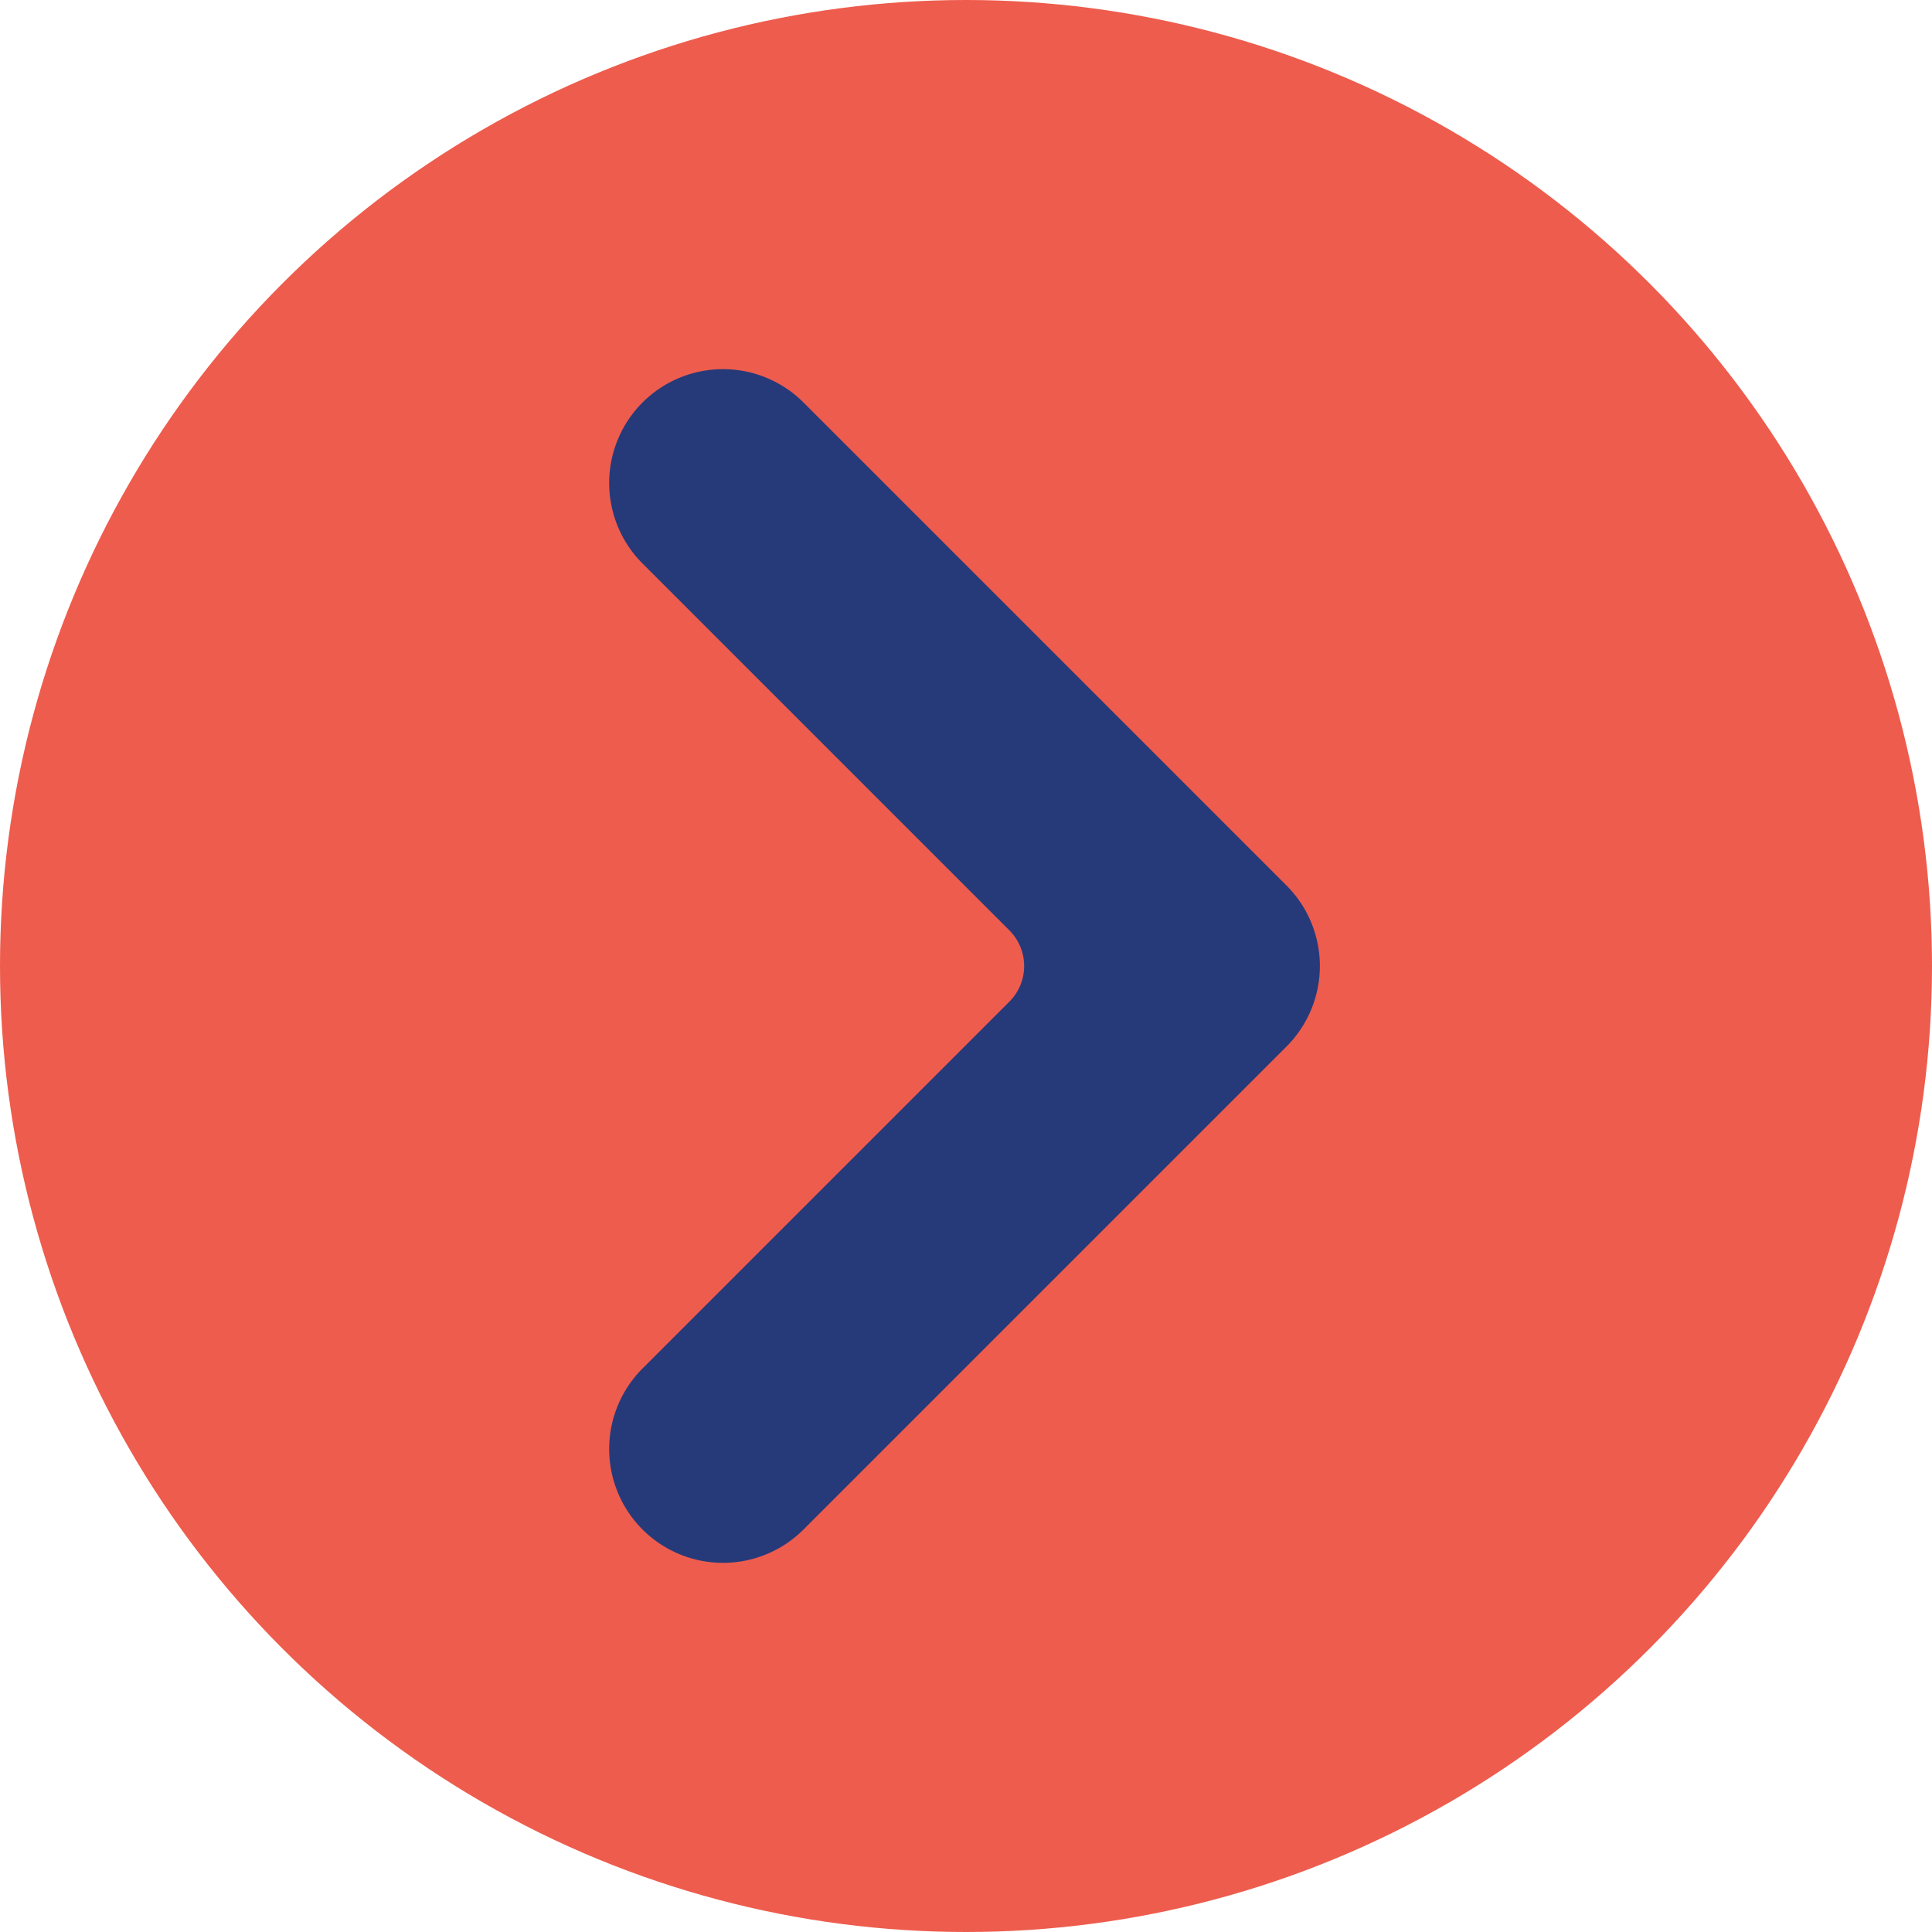 <svg xmlns="http://www.w3.org/2000/svg" width="512" height="512" viewBox="0 0 512 512">
  <g id="Group_45" data-name="Group 45" transform="translate(-3967 4746)">
    <circle id="Ellipse_5" data-name="Ellipse 5" cx="256" cy="256" r="256" transform="translate(3967 -4746)" fill="#ee5c4d"/>
    <path id="Path_41" data-name="Path 41" d="M287.494,265.447l-97.22,97.22a30.17,30.17,0,0,0,0,42.667h0a30.172,30.172,0,0,0,42.667,0l128-128a30.17,30.17,0,0,0,0-42.667l-128-128a30.172,30.172,0,0,0-42.667,0h0a30.17,30.17,0,0,0,0,42.667l97.22,97.22A13.358,13.358,0,0,1,287.494,265.447Z" transform="translate(3947 -4746)" fill="#263a7a"/>
  </g>
</svg>
